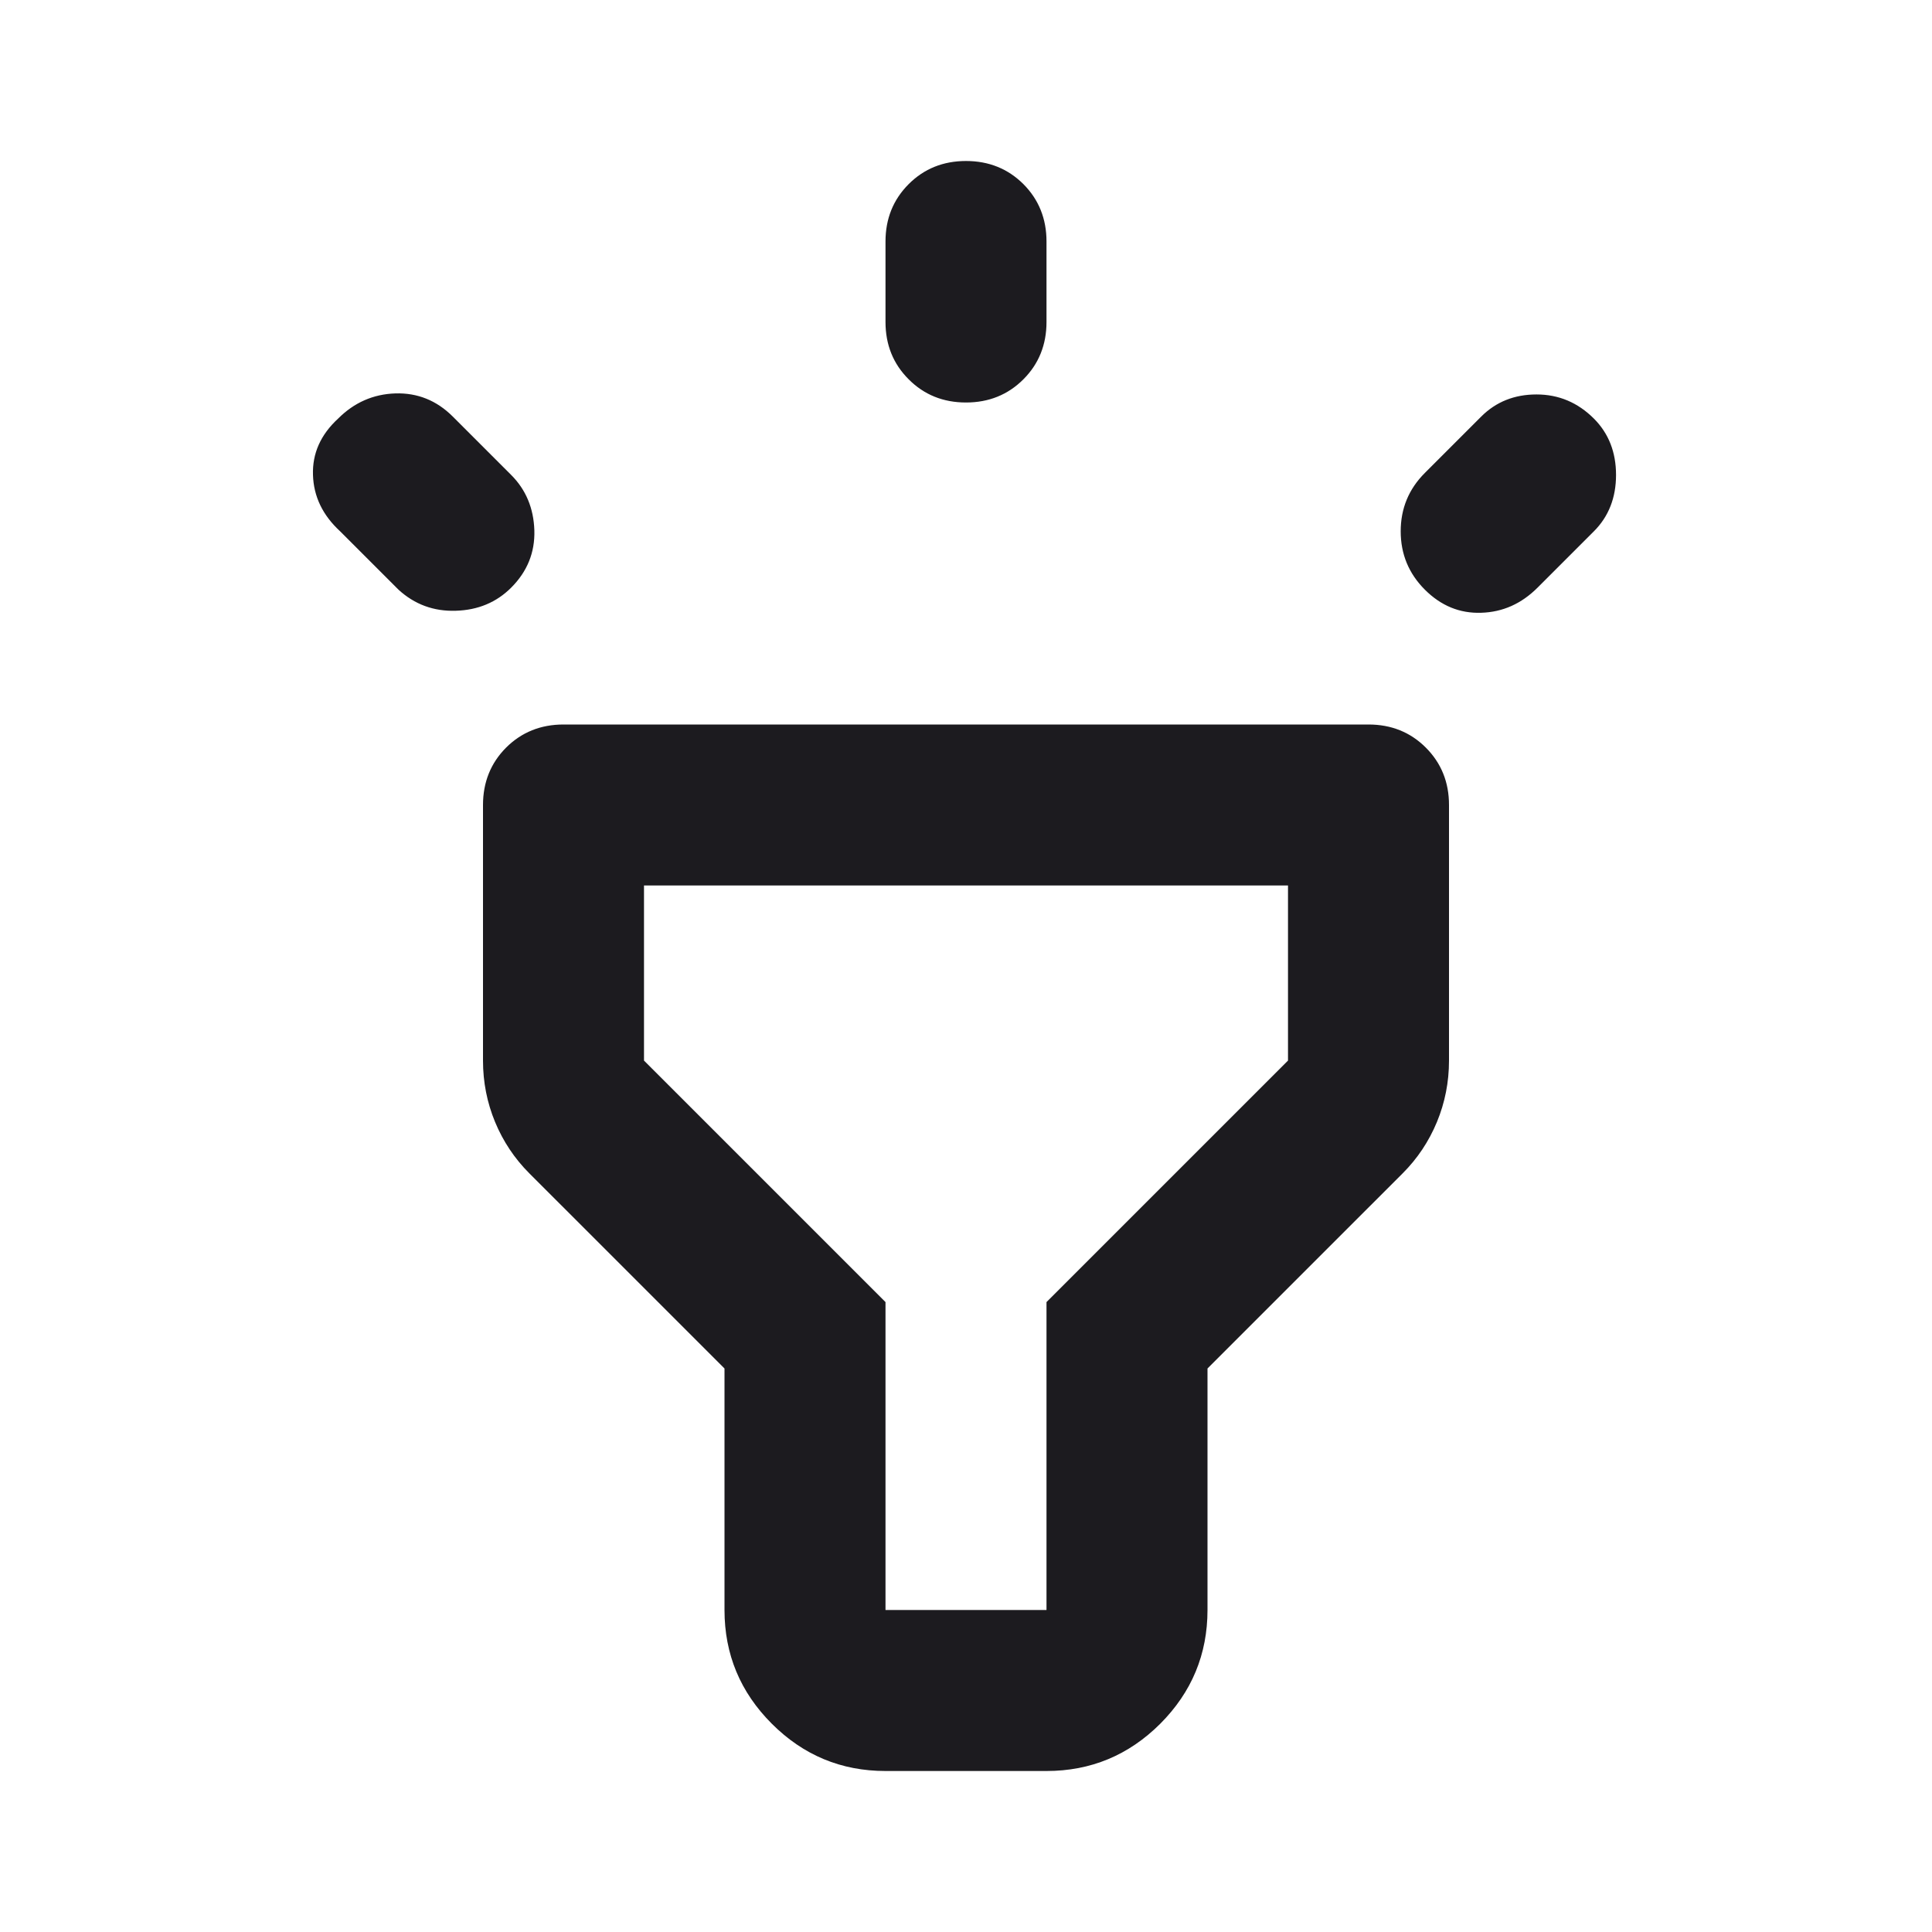 <svg width="24" height="24" viewBox="0 0 24 24" fill="none" xmlns="http://www.w3.org/2000/svg">
<mask id="mask0_302_2763" style="mask-type:alpha" maskUnits="userSpaceOnUse" x="0" y="0" width="24" height="24">
<rect width="24" height="24" fill="#D9D9D9"/>
</mask>
<g mask="url(#mask0_302_2763)">
<path d="M4.95 7.325L4.225 6.6C4.008 6.4 3.896 6.167 3.888 5.9C3.879 5.633 3.983 5.4 4.2 5.2C4.4 5 4.637 4.896 4.912 4.887C5.187 4.879 5.425 4.975 5.625 5.175L6.35 5.9C6.533 6.083 6.629 6.313 6.638 6.588C6.646 6.863 6.55 7.1 6.35 7.3C6.167 7.483 5.937 7.579 5.662 7.587C5.387 7.596 5.15 7.508 4.95 7.325ZM12 5C11.717 5 11.479 4.904 11.288 4.712C11.096 4.521 11 4.283 11 4V3C11 2.717 11.096 2.479 11.288 2.287C11.479 2.096 11.717 2 12 2C12.283 2 12.521 2.096 12.713 2.287C12.904 2.479 13 2.717 13 3V4C13 4.283 12.904 4.521 12.713 4.712C12.521 4.904 12.283 5 12 5ZM17.7 7.325C17.5 7.125 17.4 6.883 17.4 6.6C17.4 6.317 17.5 6.075 17.7 5.875L18.4 5.175C18.583 4.992 18.812 4.9 19.087 4.9C19.362 4.9 19.6 5 19.8 5.2C19.983 5.383 20.075 5.617 20.075 5.9C20.075 6.183 19.983 6.417 19.8 6.6L19.1 7.3C18.9 7.5 18.667 7.604 18.4 7.612C18.133 7.621 17.9 7.525 17.7 7.325ZM11 22C10.45 22 9.979 21.804 9.588 21.413C9.196 21.021 9 20.55 9 20V17L6.575 14.575C6.392 14.392 6.25 14.179 6.15 13.938C6.05 13.696 6 13.442 6 13.175V10C6 9.717 6.096 9.479 6.287 9.287C6.479 9.096 6.717 9 7 9H17C17.283 9 17.521 9.096 17.712 9.287C17.904 9.479 18 9.717 18 10V13.175C18 13.442 17.95 13.696 17.85 13.938C17.75 14.179 17.608 14.392 17.425 14.575L15 17V20C15 20.55 14.804 21.021 14.413 21.413C14.021 21.804 13.55 22 13 22H11ZM11 20H13V16.175L16 13.175V11H8V13.175L11 16.175V20Z" fill="#1C1B1F"/>
</g>
</svg>
